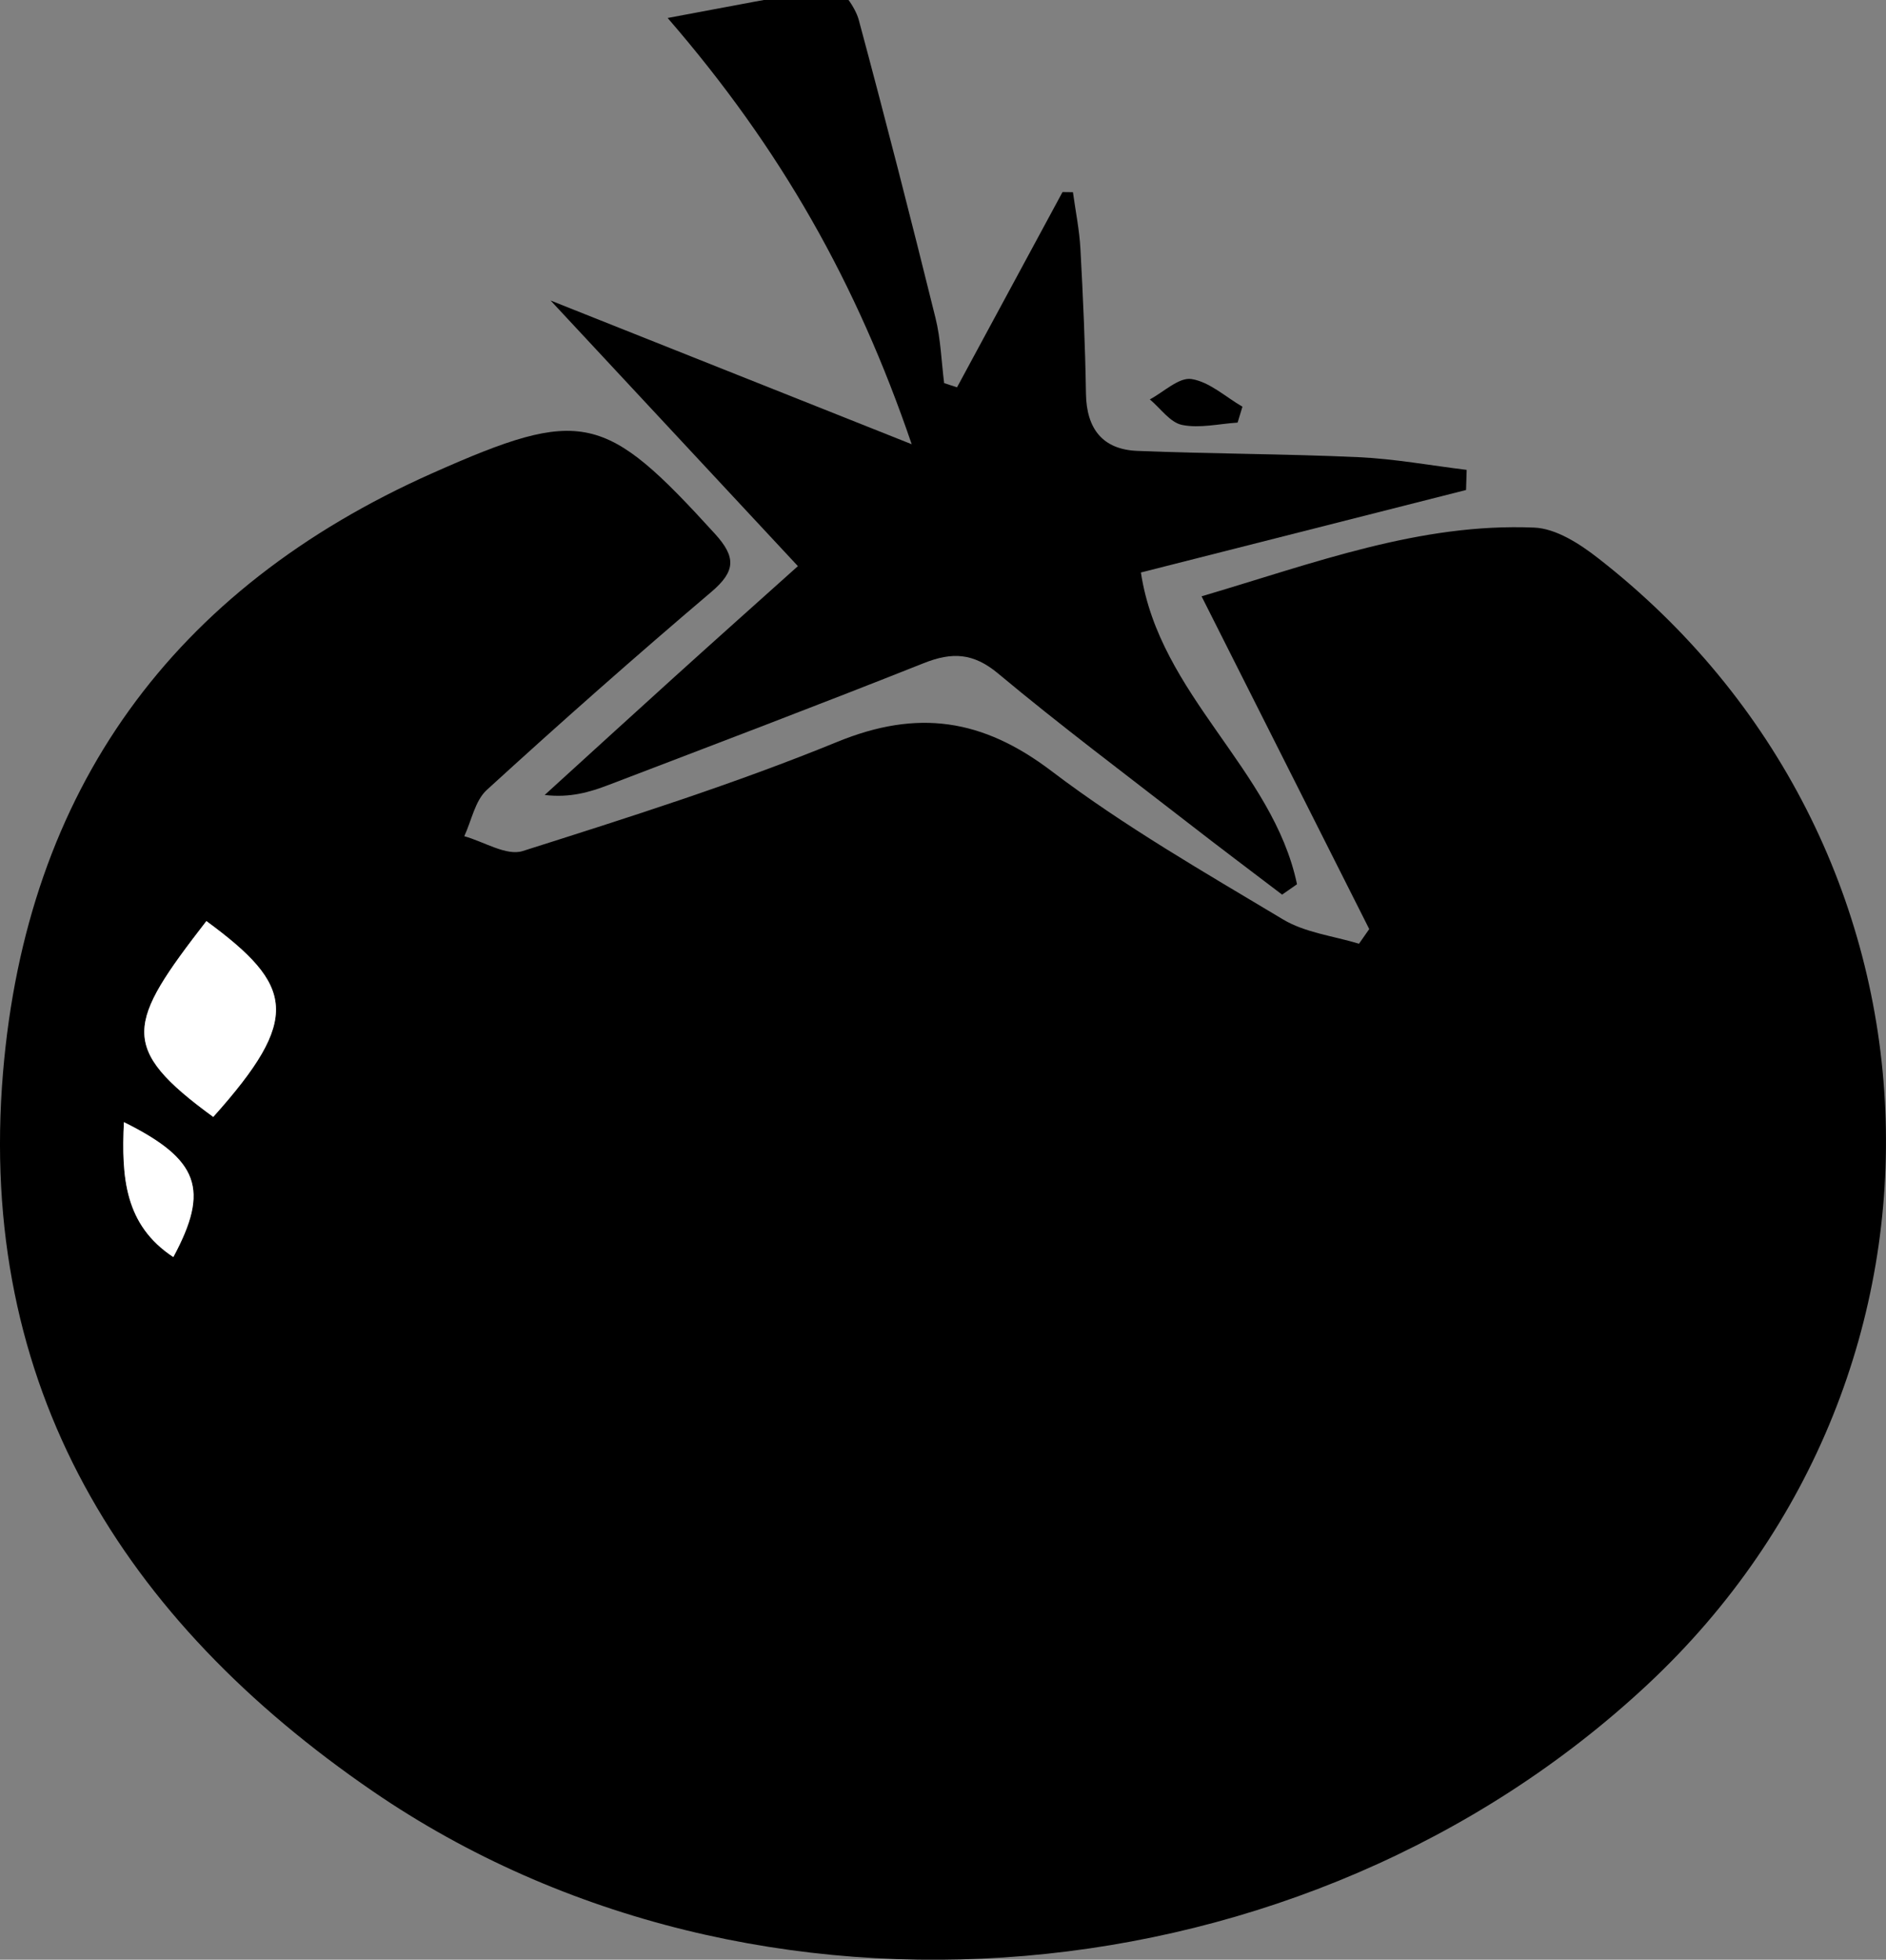 <?xml version="1.0" encoding="utf-8"?>
<!-- Generator: Adobe Illustrator 17.0.0, SVG Export Plug-In . SVG Version: 6.00 Build 0)  -->
<!DOCTYPE svg PUBLIC "-//W3C//DTD SVG 1.1//EN" "http://www.w3.org/Graphics/SVG/1.1/DTD/svg11.dtd">
<svg version="1.1" id="Layer_1" xmlns="http://www.w3.org/2000/svg" xmlns:xlink="http://www.w3.org/1999/xlink" x="0px" y="0px"
	 width="30px" height="31.171px" viewBox="0 0 30 31.171" enable-background="new 0 0 30 31.171" xml:space="preserve">
<rect x="0" y="0" width="30" height="31.171" fill="#808080" stroke="none"/>
<g>
	<path d="M21.78,14.778c-0.868-1.722-1.736-3.445-2.667-5.293c1.8-0.531,3.473-1.17,5.293-1.093
		c0.346,0.015,0.721,0.257,1.013,0.485c5.78,4.498,6.144,12.918,0.785,17.92c-5.442,5.079-14.2,5.858-20.271,1.697
		c-3.98-2.728-6.302-6.442-5.885-11.434c0.375-4.491,2.697-7.697,6.833-9.535c2.384-1.06,2.741-0.956,4.489,0.963
		c0.339,0.372,0.335,0.596-0.055,0.927c-1.21,1.027-2.4,2.079-3.572,3.15c-0.187,0.171-0.242,0.487-0.358,0.736
		c0.312,0.086,0.671,0.318,0.929,0.236c1.683-0.534,3.372-1.069,5.005-1.737c1.278-0.523,2.31-0.368,3.406,0.464
		c1.158,0.879,2.432,1.61,3.683,2.36c0.353,0.212,0.803,0.263,1.209,0.387C21.671,14.932,21.726,14.855,21.78,14.778z M3.283,14.651
		c-1.264,1.633-1.407,2.009,0.109,3.115C4.797,16.197,4.681,15.677,3.283,14.651z M1.971,17.849
		c-0.041,0.882,0.014,1.636,0.786,2.146C3.336,18.919,3.17,18.444,1.971,17.849z"/>
	<path d="M20.394,14.23c-0.5-0.381-1.002-0.757-1.498-1.143c-1.011-0.785-2.036-1.553-3.018-2.373
		c-0.396-0.331-0.733-0.345-1.184-0.166c-1.664,0.662-3.339,1.297-5.012,1.937C9.38,12.6,9.07,12.693,8.664,12.645
		c0.685-0.623,1.368-1.248,2.055-1.869c0.679-0.614,1.362-1.223,1.973-1.771c-1.296-1.392-2.544-2.732-3.934-4.225
		c1.956,0.778,3.751,1.493,5.744,2.286c-0.875-2.562-2.075-4.693-3.882-6.78c0.999-0.184,1.826-0.357,2.661-0.464
		c0.107-0.014,0.326,0.299,0.378,0.491c0.424,1.576,0.829,3.157,1.221,4.742c0.084,0.337,0.094,0.692,0.138,1.039
		c0.068,0.022,0.137,0.045,0.205,0.067c0.559-1.035,1.119-2.07,1.678-3.106c0.055,0.001,0.111,0.001,0.166,0.002
		c0.041,0.301,0.103,0.601,0.119,0.904c0.042,0.767,0.076,1.534,0.088,2.302c0.009,0.557,0.265,0.887,0.817,0.909
		c1.172,0.048,2.346,0.046,3.518,0.1c0.575,0.026,1.147,0.132,1.721,0.202c-0.003,0.107-0.007,0.213-0.01,0.32
		c-1.722,0.437-3.444,0.874-5.172,1.312c0.295,1.955,2.1,3.131,2.483,4.959C20.551,14.12,20.473,14.175,20.394,14.23z"/>
	<path d="M19.686,6.722c-0.296,0.019-0.603,0.094-0.883,0.037C18.612,6.72,18.46,6.495,18.29,6.353
		c0.222-0.118,0.463-0.355,0.662-0.324c0.286,0.044,0.542,0.284,0.811,0.44C19.737,6.553,19.712,6.638,19.686,6.722z"/>
	<path fill="#FFFFFF" d="M3.283,14.651c1.398,1.026,1.513,1.546,0.109,3.115C1.877,16.66,2.019,16.284,3.283,14.651z"/>
	<path fill="#FFFFFF" d="M1.971,17.849c1.199,0.595,1.365,1.07,0.786,2.146C1.984,19.485,1.93,18.732,1.971,17.849z"/>
</g>
</svg>
